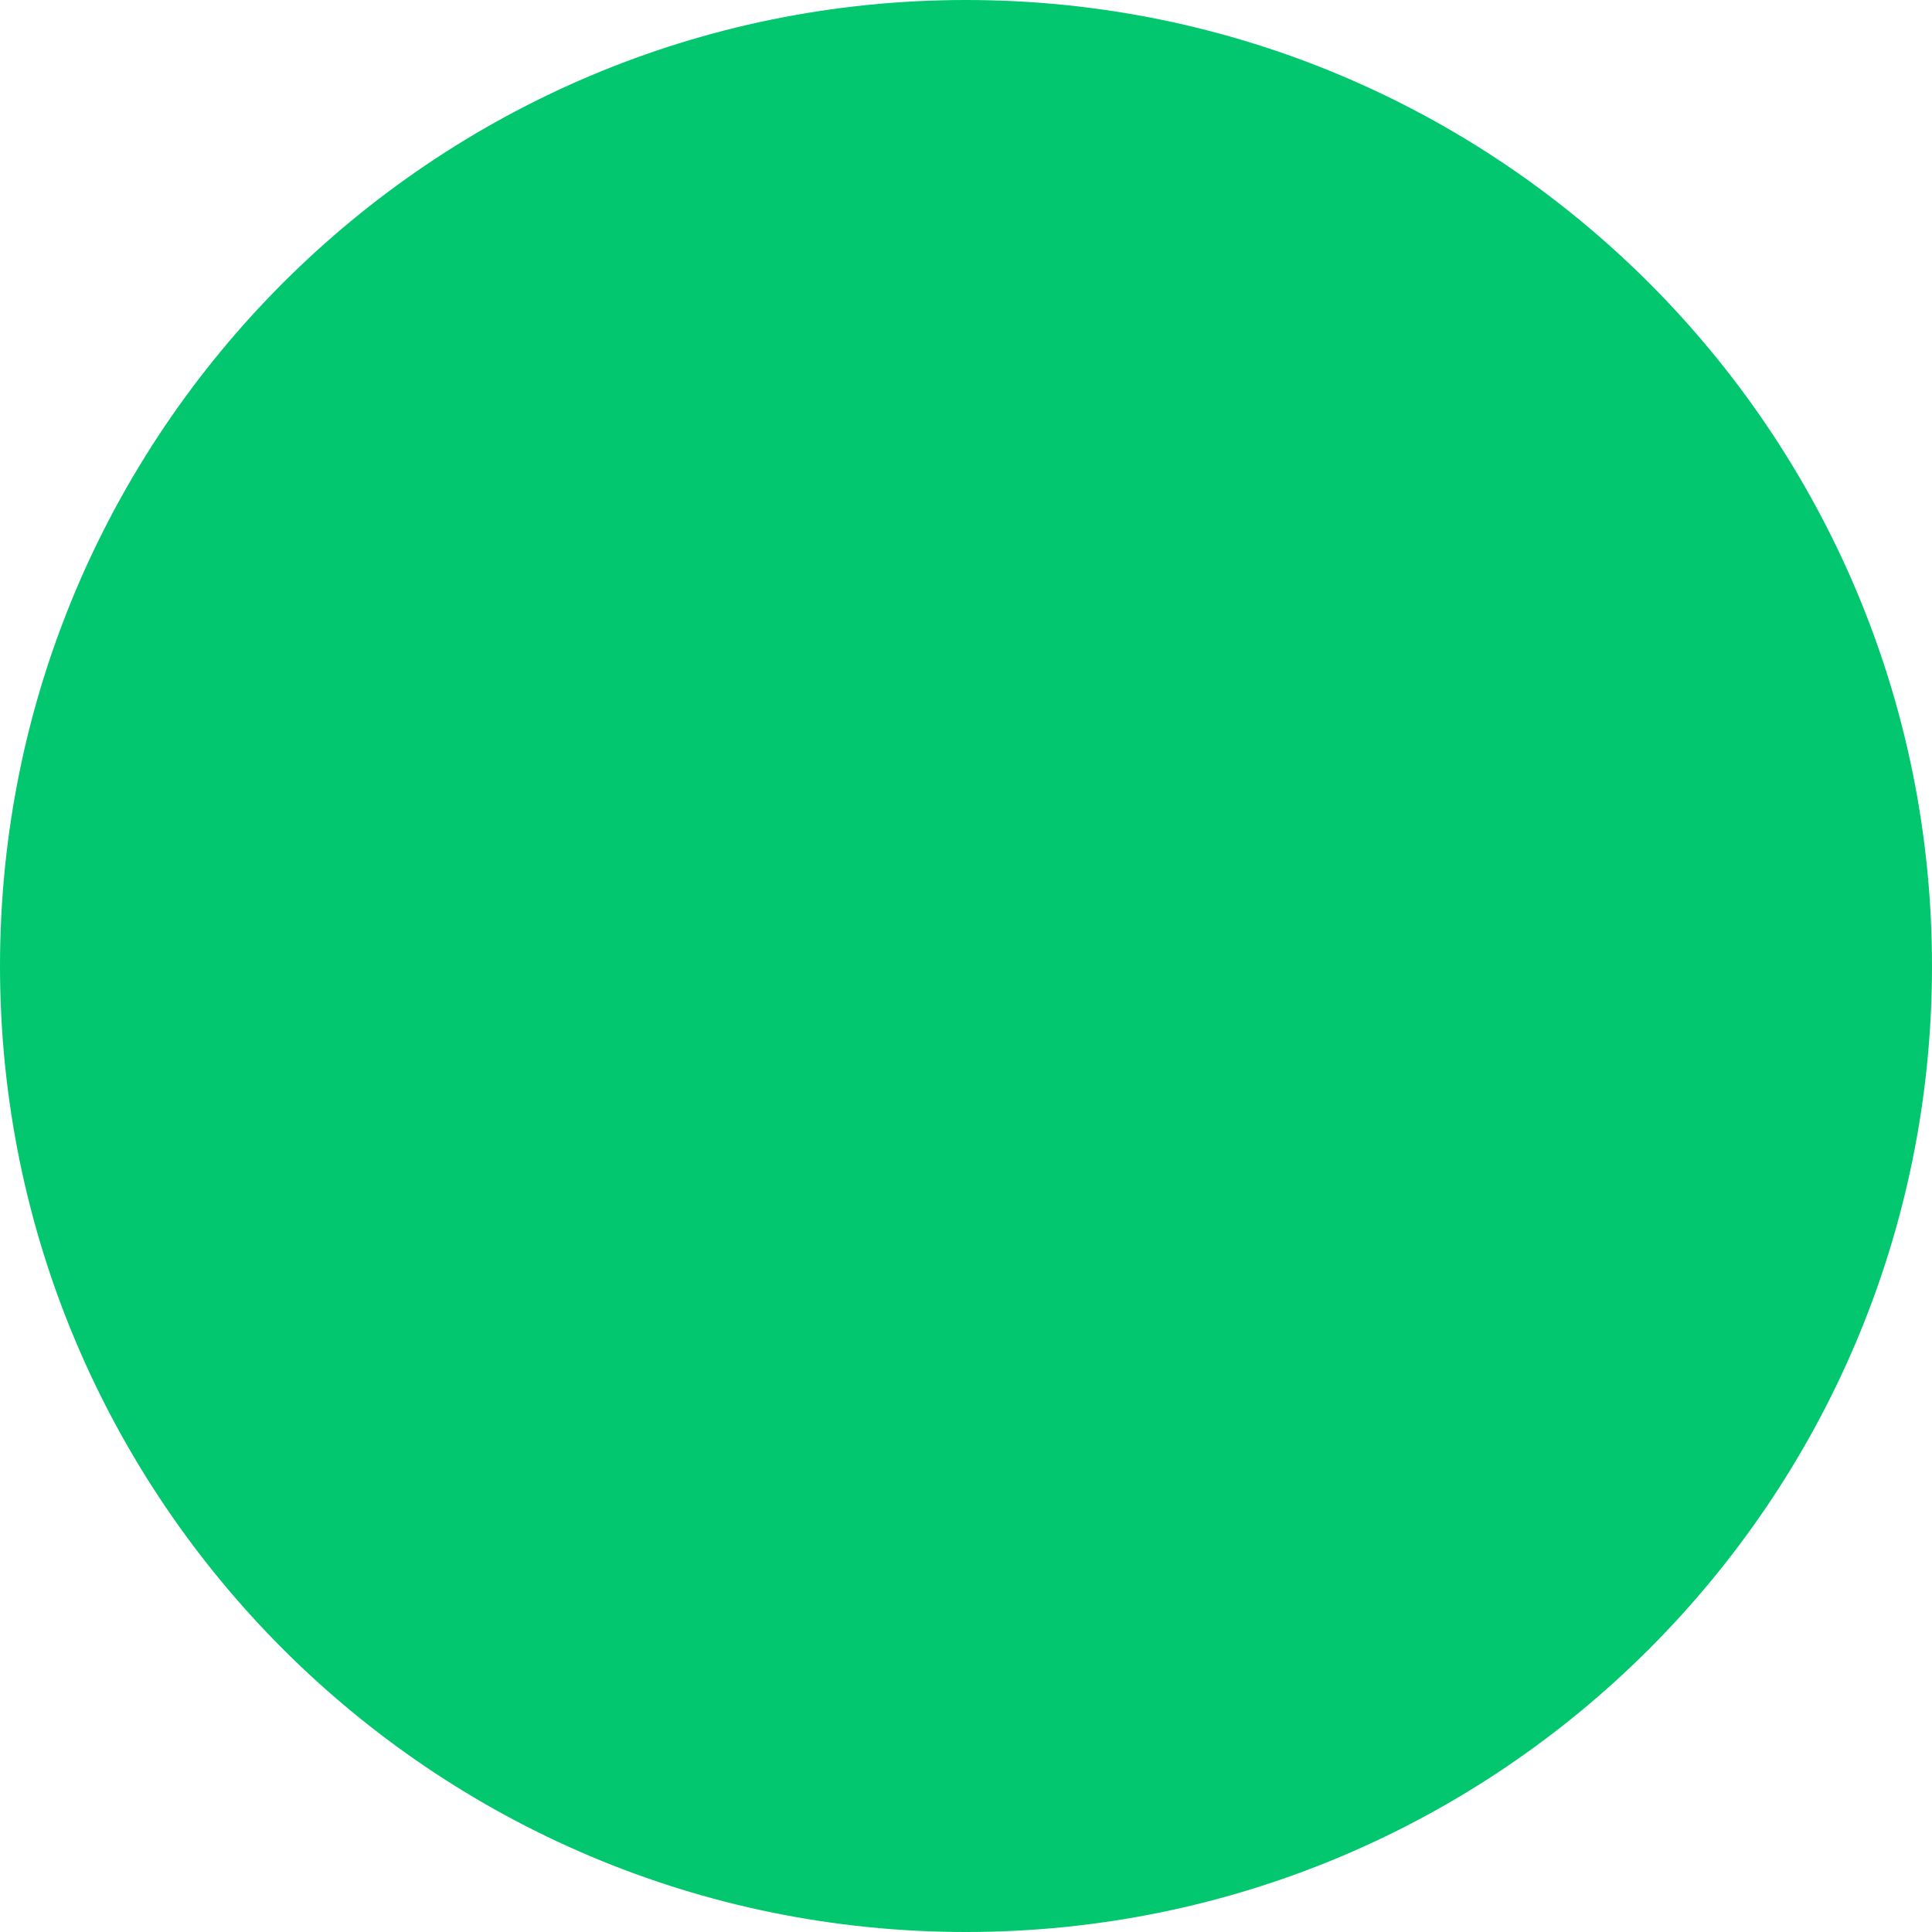 <svg width="134" height="134" viewBox="0 0 134 134" fill="none" xmlns="http://www.w3.org/2000/svg">
<path d="M-9.37451e-06 67C-6.12482e-06 29.998 29.998 6.2083e-06 67 9.42829e-06C104.002 1.26483e-05 134 29.998 134 67C134 104.002 104.002 134 67 134C29.998 134 -1.26242e-05 104.002 -9.37451e-06 67Z" fill="#02C76E"/>
</svg>
